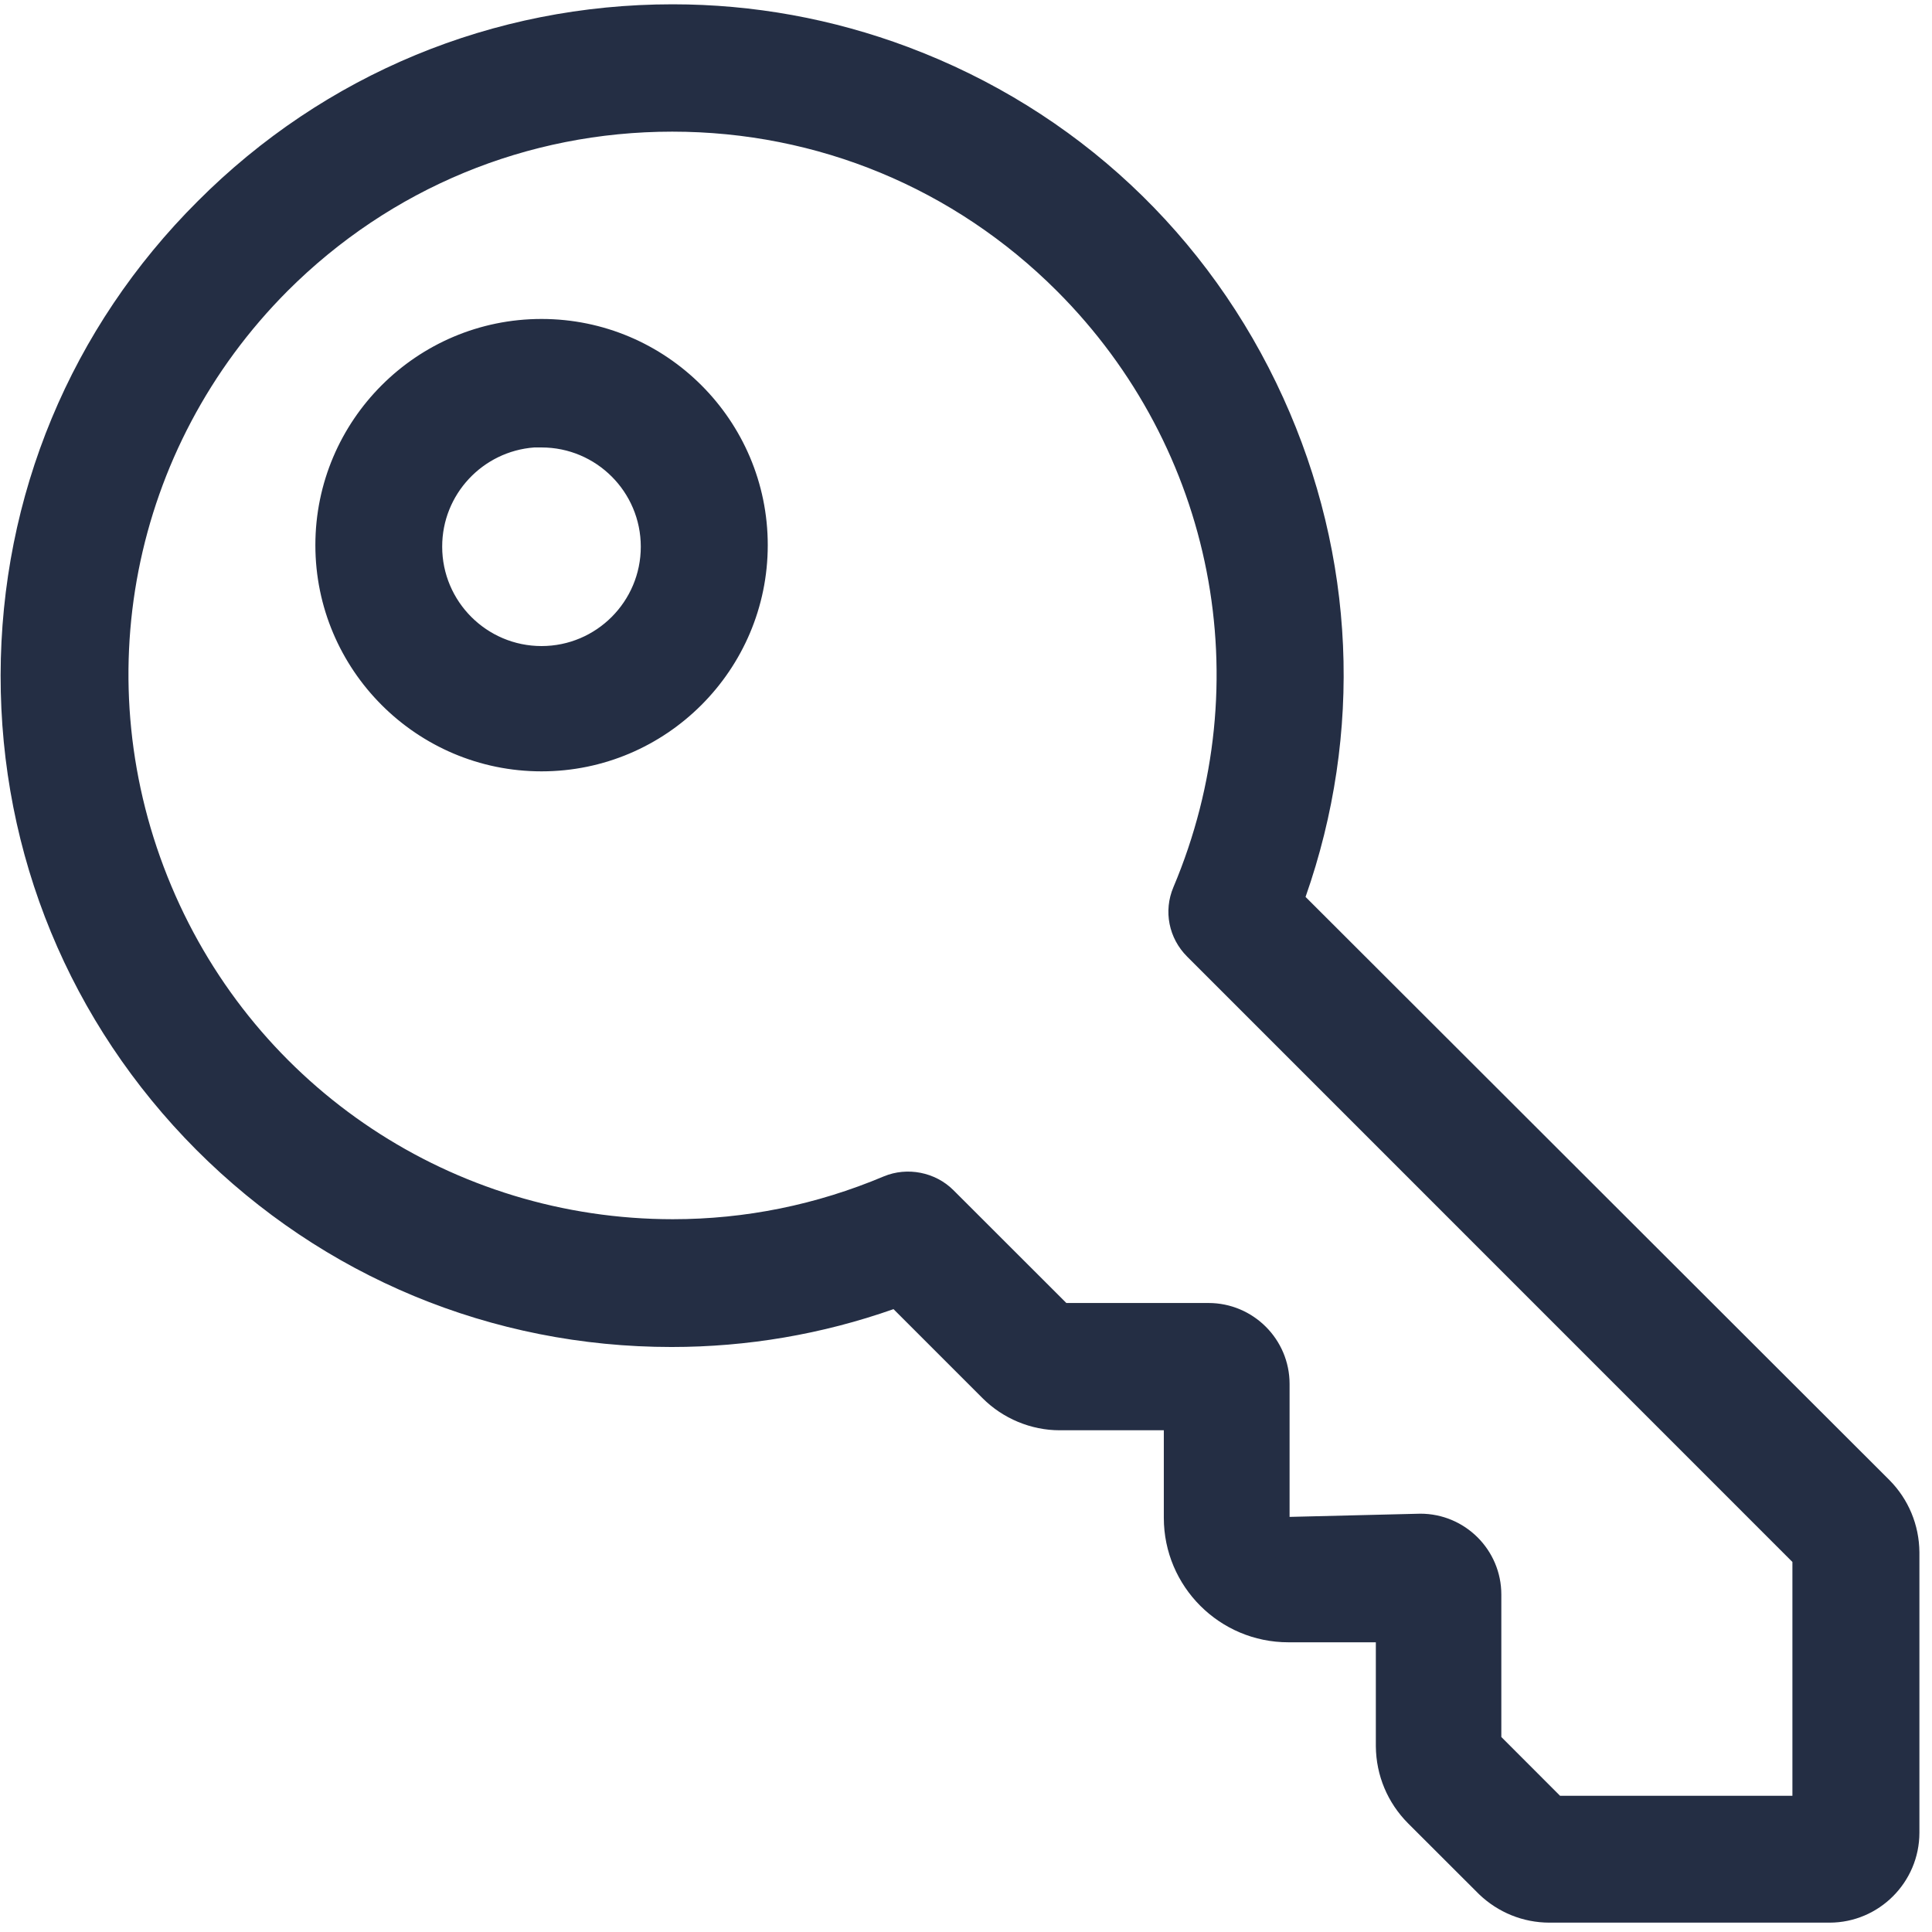 <?xml version="1.0" encoding="utf-8"?>
<!-- Generator: Adobe Illustrator 16.0.0, SVG Export Plug-In . SVG Version: 6.00 Build 0)  -->
<!DOCTYPE svg PUBLIC "-//W3C//DTD SVG 1.1//EN" "http://www.w3.org/Graphics/SVG/1.1/DTD/svg11.dtd">
<svg version="1.1" id="Layer_1" xmlns="http://www.w3.org/2000/svg" xmlns:xlink="http://www.w3.org/1999/xlink" x="0px" y="0px"
	 width="128px" height="128px" viewBox="0 0 128 128" enable-background="new 0 0 128 128" xml:space="preserve">
<g>
	<path fill="#242E44" d="M59.597,84.998l6.565,6.569c1.07,1.072,2.525,1.685,4.045,1.685h8.412v7.306c0,3.721,3.02,6.741,6.74,6.741
		h7.307v8.383c0.012,1.52,0.619,2.968,1.684,4.045l4.682,4.681c0.971,0.931,2.266,1.46,3.613,1.466h18.574
		c2.457-0.006,4.439-1.995,4.451-4.445l0,0v-18.58c-0.012-1.396-0.57-2.737-1.553-3.732L84.76,59.817
		c8.33-22.207-2.92-46.952-25.121-55.282C43.86-1.381,26.081,2.469,14.17,14.396C-2.625,31.14-2.662,58.328,14.076,75.118
		C25.993,87.069,43.802,90.932,59.597,84.998z M17.992,18.211C32.657,3.552,56.43,3.558,71.09,18.218
		c10.797,10.803,13.977,27.064,8.035,41.134c-0.418,1.007-0.188,2.179,0.59,2.956l40.551,40.546v17.627h-17.527l-4.674-4.675
		c-0.059-0.07-0.1-0.152-0.1-0.241v-9.92c0-2.131-1.719-3.851-3.855-3.851l0,0h-8.896c-0.348,0-0.664-0.142-0.906-0.377
		c-0.236-0.247-0.371-0.577-0.371-0.912v-8.808c0-2.131-1.725-3.856-3.861-3.856l0,0h-9.92c-0.102,0-0.178-0.047-0.242-0.111
		l-7.818-7.818c-0.777-0.777-1.943-1.007-2.956-0.589c-19.11,8.06-41.123-0.913-49.17-20.029
		C4.05,45.247,7.218,29.009,17.992,18.211z M35.877,49.597c7.447,0,13.481-6.035,13.481-13.482c0-7.441-6.034-13.476-13.481-13.476
		c-7.442,0-13.477,6.034-13.477,13.476C22.401,43.562,28.436,49.597,35.877,49.597z M35.877,28.138c4.468,0,8.083,3.615,8.083,8.083
		s-3.621,8.089-8.083,8.089c-4.469,0-8.089-3.621-8.089-8.089l0,0c-0.006-4.468,3.603-8.095,8.072-8.101c0,0,0.005,0,0.011,0v0.018
		H35.877z"/>
	<path fill="#242E44" d="M121.219,127.38h-18.58c-1.742-0.005-3.391-0.677-4.65-1.884l-4.703-4.697
		c-1.361-1.372-2.115-3.174-2.133-5.104v-6.889h-5.797c-4.553,0-8.25-3.697-8.25-8.248v-5.799h-6.904
		c-1.896,0-3.762-0.777-5.111-2.132l-5.893-5.893c-4.74,1.666-9.679,2.508-14.707,2.508l0,0c-11.905,0-23.084-4.646-31.486-13.064
		C4.627,67.766,0.023,56.603,0.041,44.734c0.018-11.875,4.651-23.025,13.064-31.409C21.5,4.912,32.674,0.285,44.561,0.285
		c5.34,0,10.591,0.954,15.602,2.832c11.115,4.169,19.939,12.422,24.851,23.231c4.779,10.509,5.297,22.219,1.482,33.075
		l38.674,38.626c1.271,1.278,1.979,2.979,1.996,4.787v18.592C127.16,124.707,124.488,127.375,121.219,127.38z M59.974,83.243
		l7.247,7.259c0.789,0.789,1.885,1.242,2.98,1.242h9.92v8.813c0,2.885,2.355,5.233,5.234,5.233h8.812v9.891
		c0.006,1.125,0.453,2.185,1.248,2.979l4.674,4.681c0.678,0.642,1.596,1.019,2.555,1.024h18.564c1.619-0.006,2.943-1.33,2.949-2.944
		v-18.574c-0.006-1-0.406-1.955-1.125-2.673L83,60.194l0.34-0.907c3.898-10.361,3.51-21.612-1.07-31.685
		c-4.58-10.079-12.805-17.768-23.167-21.66c-4.674-1.754-9.561-2.638-14.542-2.638c-11.08,0-21.501,4.315-29.331,12.158
		C7.395,23.274,3.067,33.678,3.049,44.746C3.026,55.808,7.323,66.217,15.142,74.053c7.825,7.866,18.246,12.188,29.343,12.188
		c4.987,0,9.891-0.89,14.571-2.65L59.974,83.243z M121.768,121.987h-19.658l-5.564-5.563l-0.1-0.865v-9.92
		c0-1.289-1.053-2.344-2.348-2.344h-8.885c-0.73,0-1.426-0.288-1.959-0.806c-0.537-0.565-0.82-1.248-0.832-1.974v-8.831
		c0-1.289-1.059-2.349-2.355-2.349H69.523l-0.678-0.553l-7.824-7.818c-0.341-0.33-0.871-0.436-1.307-0.259
		c-4.833,2.036-9.926,3.073-15.143,3.073c-15.754,0-29.883-9.385-36-23.909C2.39,45.187,5.669,28.414,16.92,17.134
		C24.297,9.763,34.1,5.695,44.532,5.695S64.773,9.763,72.154,17.14c11.287,11.292,14.566,28.083,8.361,42.783
		c-0.189,0.447-0.09,0.96,0.258,1.295l40.994,40.999V121.987z M103.357,118.974h15.395v-15.49l-40.104-40.11
		c-1.213-1.213-1.578-3.014-0.906-4.598c5.729-13.57,2.703-29.072-7.713-39.492c-6.811-6.812-15.86-10.562-25.492-10.562
		c-9.625,0-18.674,3.75-25.48,10.55C8.678,29.68,5.652,45.158,11.356,58.71c5.64,13.411,18.681,22.066,33.222,22.066
		c4.804,0,9.508-0.954,13.977-2.838c1.555-0.647,3.409-0.282,4.604,0.906l7.49,7.483h9.418c2.957,0,5.371,2.401,5.371,5.363v8.808
		l8.666-0.212c2.955,0,5.363,2.396,5.363,5.357v9.438L103.357,118.974z M35.877,51.104c-8.266,0-14.983-6.723-14.983-14.989
		c0-8.26,6.717-14.983,14.983-14.983c8.266,0,14.989,6.723,14.989,14.983C50.866,44.375,44.143,51.104,35.877,51.104z
		 M35.877,24.146c-6.6,0-11.969,5.369-11.969,11.969c0,6.606,5.37,11.975,11.969,11.975c6.605,0,11.975-5.369,11.975-11.975
		C47.852,29.515,42.488,24.146,35.877,24.146z M35.877,45.817c-5.293,0-9.596-4.303-9.596-9.596
		c-0.012-5.287,4.286-9.596,9.579-9.608l1.524,0.129c4.575,0.73,8.083,4.698,8.083,9.479C45.474,41.514,41.169,45.817,35.877,45.817
		z M35.395,29.645c-3.409,0.253-6.105,3.103-6.099,6.576c0,3.633,2.955,6.582,6.582,6.582c3.632,0,6.576-2.955,6.576-6.582
		c0-3.632-2.949-6.576-6.576-6.576H35.395z"/>
</g>
</svg>
